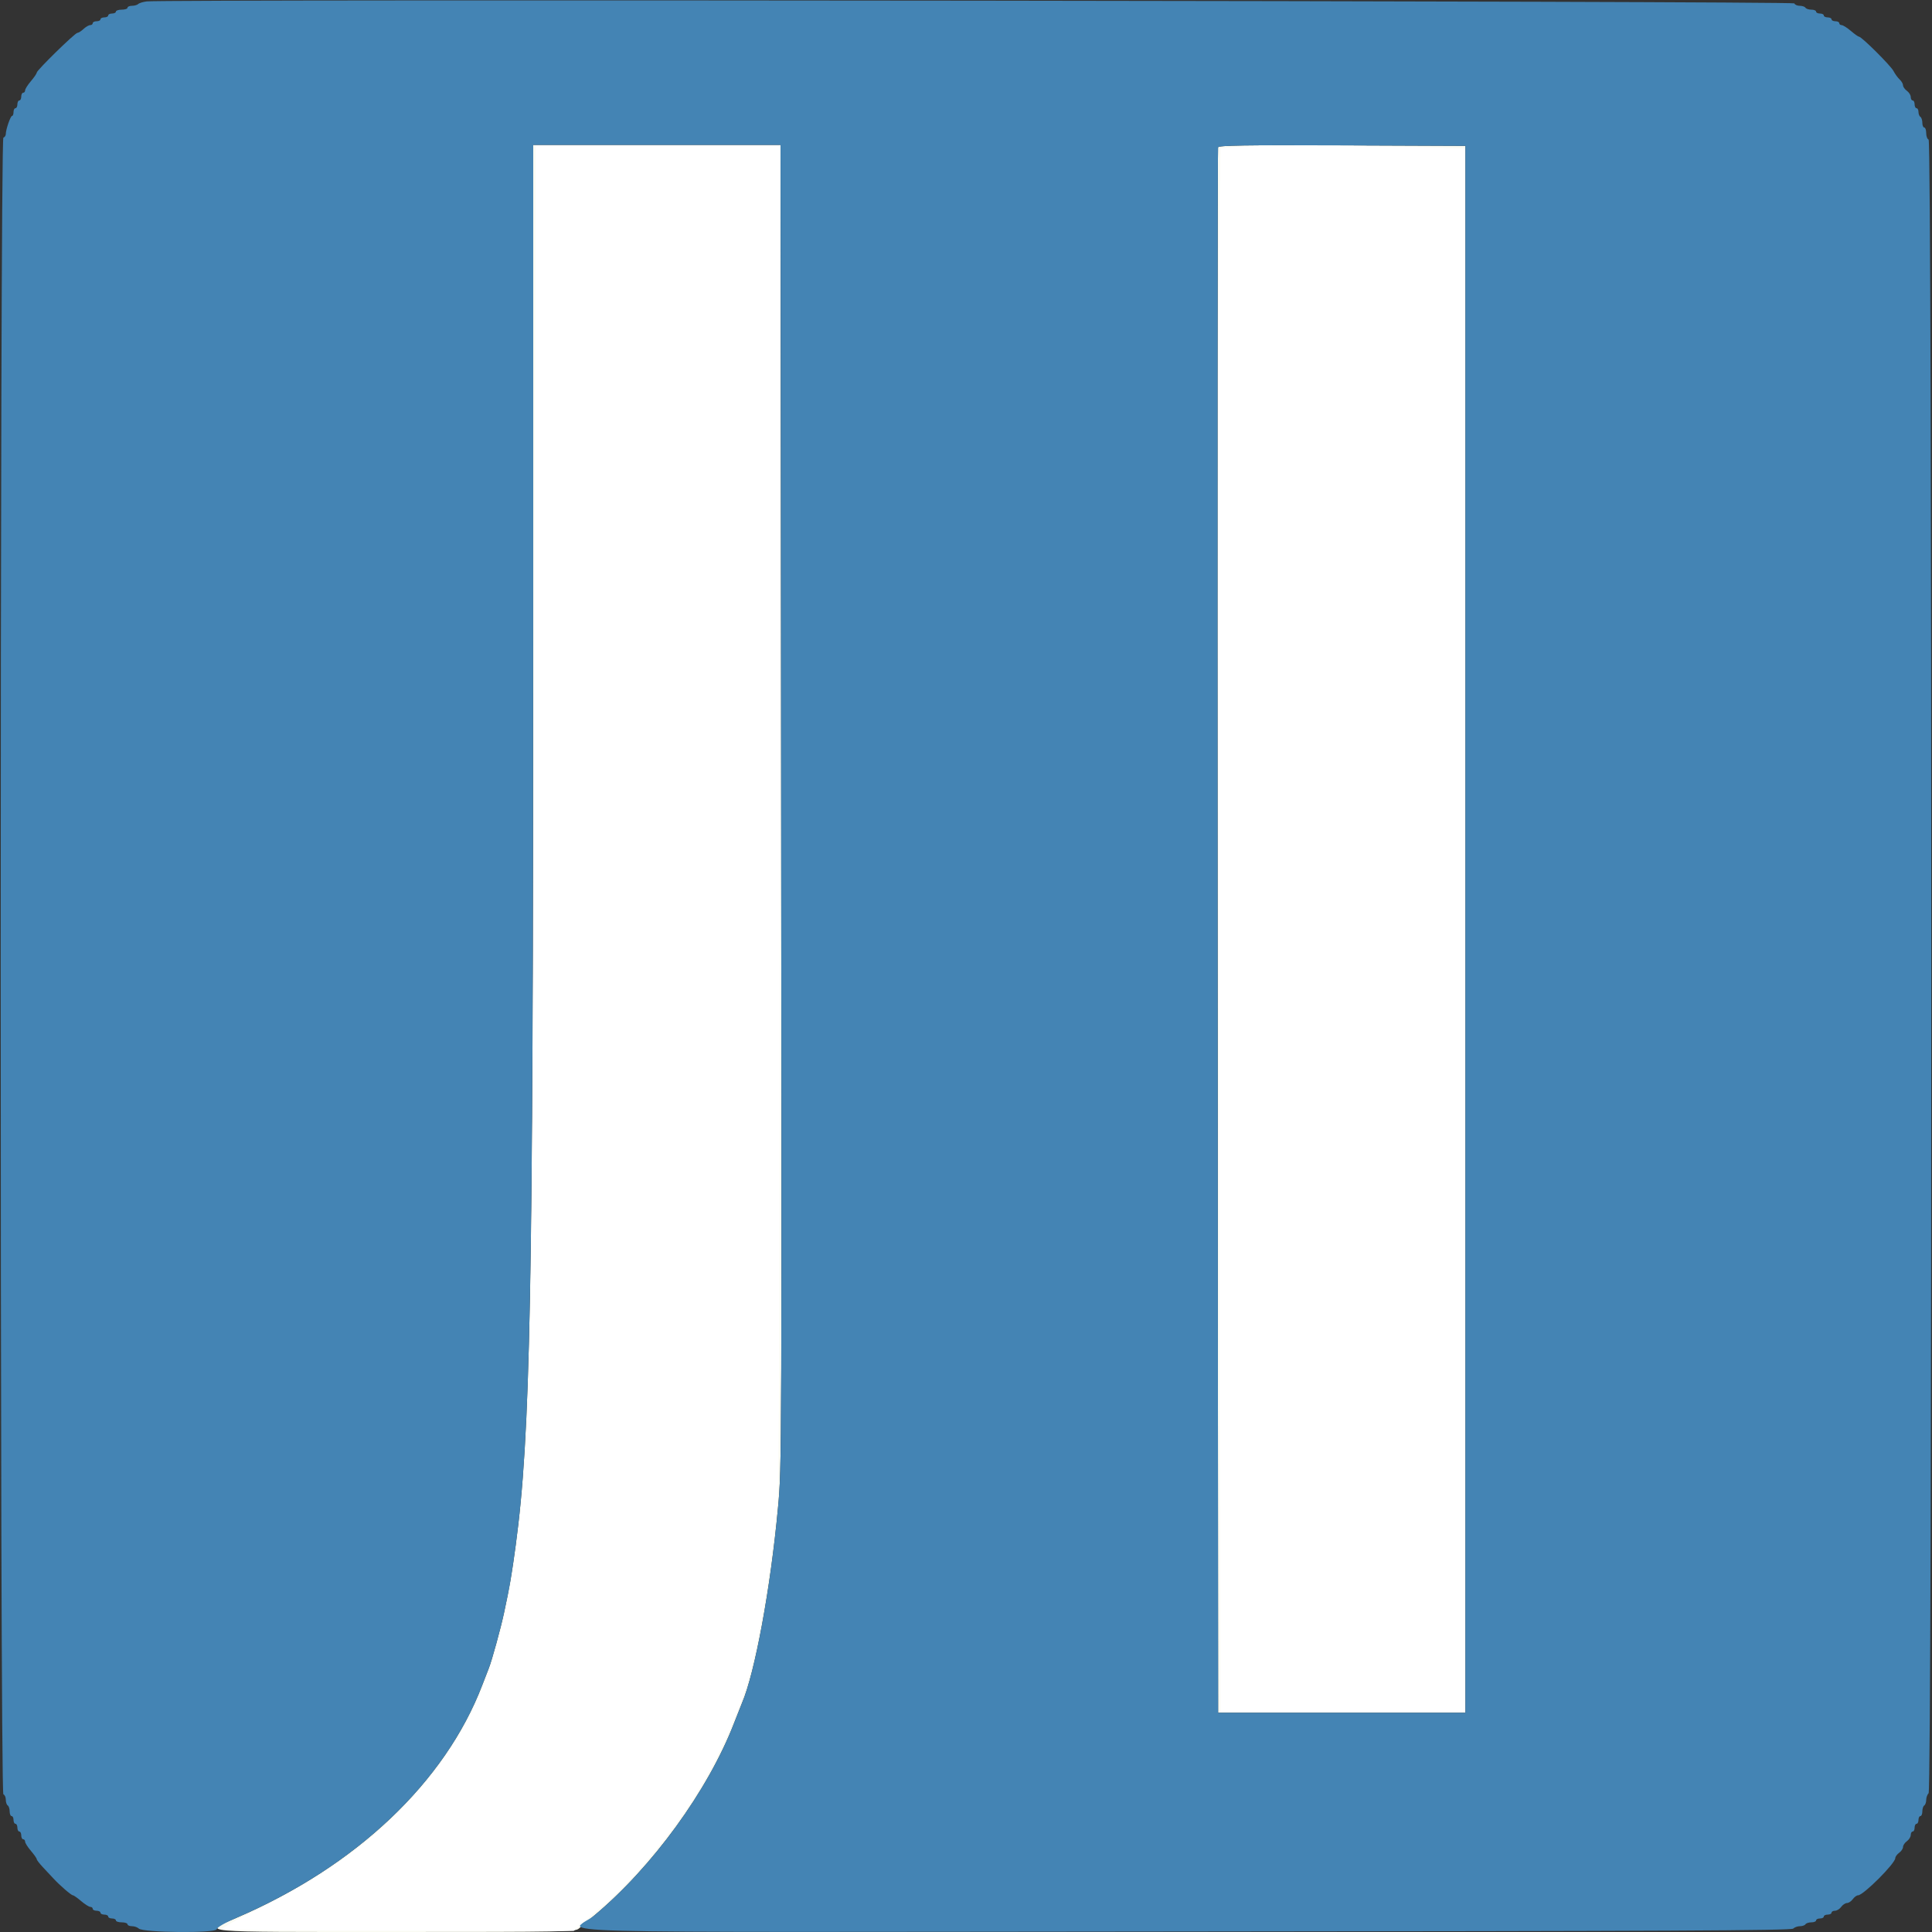 <?xml version="1.0" encoding="UTF-8" standalone="no"?>
<svg
   xmlns:dc="http://purl.org/dc/elements/1.1/"
   xmlns:cc="http://creativecommons.org/ns#"
   xmlns:rdf="http://www.w3.org/1999/02/22-rdf-syntax-ns#"
   xmlns:svg="http://www.w3.org/2000/svg"
   xmlns="http://www.w3.org/2000/svg"
   xmlns:sodipodi="http://sodipodi.sourceforge.net/DTD/sodipodi-0.dtd"
   xmlns:inkscape="http://www.inkscape.org/namespaces/inkscape"
   id="svg"
   version="1.1"
   width="400"
   height="400"
   viewBox="0, 0, 400,400"
   sodipodi:docname="icon.svg"
   inkscape:version="1.0.1 (3bc2e813f5, 2020-09-07)">
  <rect x="0" y="0" width="400" height="400" fill="#333333" stroke="none"/>
  <defs
     id="defs8" />
  <sodipodi:namedview
     pagecolor="#ffffff"
     bordercolor="#666666"
     borderopacity="1"
     objecttolerance="10"
     gridtolerance="10"
     guidetolerance="10"
     inkscape:pageopacity="0"
     inkscape:pageshadow="2"
     inkscape:window-width="1916"
     inkscape:window-height="1055"
     id="namedview6"
     showgrid="false"
     inkscape:zoom="2.2075"
     inkscape:cx="200"
     inkscape:cy="199.547"
     inkscape:window-x="0"
     inkscape:window-y="21"
     inkscape:window-maximized="0"
     inkscape:current-layer="svg" />
  <g
     id="svgg">
    <path
       id="path0"
       d="M110.392 130.100 C 110.382 268.490,109.832 297.271,106.760 320.000 C 105.942 326.054,105.530 328.435,104.336 334.000 C 103.648 337.204,101.810 343.878,101.196 345.400 C 101.019 345.840,100.406 347.419,99.835 348.908 C 92.144 368.968,73.748 386.397,49.047 397.026 C 41.747 400.166,39.910 400.000,81.895 400.000 C 116.715 400.000,119.098 399.956,119.831 399.300 C 120.261 398.915,121.690 397.702,123.006 396.606 C 135.021 386.595,146.595 370.683,151.962 356.800 C 152.685 354.930,153.431 353.040,153.620 352.600 C 156.303 346.358,159.545 328.790,161.075 312.200 C 161.873 303.551,161.871 304.109,161.700 131.100 L 161.600 30.000 136.000 30.000 L 110.400 30.000 110.392 130.100 M252.186 30.497 C 252.081 30.774,252.041 103.810,252.098 192.800 L 252.200 354.600 277.800 354.600 L 303.400 354.600 303.400 192.400 L 303.400 30.200 277.889 30.097 C 257.691 30.016,252.337 30.099,252.186 30.497 "
       stroke="none"
       fill="#fafbf3"
       fill-rule="evenodd" />
    <path
       id="path1"
       d="M30.400 0.291 C 29.630 0.382,28.829 0.624,28.620 0.829 C 28.411 1.033,27.826 1.200,27.320 1.200 C 26.814 1.200,26.400 1.380,26.400 1.600 C 26.400 1.820,25.860 2.000,25.200 2.000 C 24.540 2.000,24.000 2.180,24.000 2.400 C 24.000 2.620,23.640 2.800,23.200 2.800 C 22.760 2.800,22.400 2.980,22.400 3.200 C 22.400 3.420,22.040 3.600,21.600 3.600 C 21.160 3.600,20.800 3.780,20.800 4.000 C 20.800 4.220,20.440 4.400,20.000 4.400 C 19.560 4.400,19.200 4.580,19.200 4.800 C 19.200 5.020,18.964 5.200,18.675 5.200 C 18.387 5.200,17.764 5.560,17.292 6.000 C 16.820 6.440,16.252 6.800,16.031 6.800 C 15.533 6.800,7.600 14.559,7.599 15.047 C 7.599 15.241,7.059 16.030,6.400 16.800 C 5.741 17.570,5.201 18.425,5.201 18.700 C 5.200 18.975,5.020 19.200,4.800 19.200 C 4.580 19.200,4.400 19.560,4.400 20.000 C 4.400 20.440,4.220 20.800,4.000 20.800 C 3.780 20.800,3.600 21.160,3.600 21.600 C 3.600 22.040,3.420 22.400,3.200 22.400 C 2.980 22.400,2.800 22.760,2.800 23.200 C 2.800 23.640,2.664 24.000,2.497 24.000 C 2.172 24.000,1.200 26.816,1.200 27.760 C 1.200 28.075,0.975 28.408,0.700 28.500 C -0.036 28.745,-0.036 371.255,0.700 371.500 C 0.975 371.592,1.200 372.091,1.200 372.610 C 1.200 373.128,1.380 373.664,1.600 373.800 C 1.820 373.936,2.000 374.487,2.000 375.024 C 2.000 375.561,2.180 376.000,2.400 376.000 C 2.620 376.000,2.800 376.360,2.800 376.800 C 2.800 377.240,2.980 377.600,3.200 377.600 C 3.420 377.600,3.600 377.960,3.600 378.400 C 3.600 378.840,3.780 379.200,4.000 379.200 C 4.220 379.200,4.400 379.560,4.400 380.000 C 4.400 380.440,4.580 380.800,4.800 380.800 C 5.020 380.800,5.200 381.025,5.201 381.300 C 5.201 381.575,5.741 382.430,6.400 383.200 C 7.059 383.970,7.599 384.741,7.599 384.913 C 7.600 385.086,8.185 385.848,8.900 386.606 C 9.615 387.365,10.577 388.394,11.037 388.893 C 12.375 390.343,14.751 392.400,15.089 392.401 C 15.260 392.401,16.030 392.941,16.800 393.600 C 17.570 394.259,18.425 394.799,18.700 394.799 C 18.975 394.800,19.200 394.980,19.200 395.200 C 19.200 395.420,19.560 395.600,20.000 395.600 C 20.440 395.600,20.800 395.780,20.800 396.000 C 20.800 396.220,21.160 396.400,21.600 396.400 C 22.040 396.400,22.400 396.580,22.400 396.800 C 22.400 397.020,22.760 397.200,23.200 397.200 C 23.640 397.200,24.000 397.380,24.000 397.600 C 24.000 397.820,24.540 398.000,25.200 398.000 C 25.860 398.000,26.400 398.180,26.400 398.400 C 26.400 398.620,26.814 398.800,27.320 398.800 C 27.826 398.800,28.459 399.019,28.727 399.287 C 29.581 400.141,44.686 400.275,44.862 399.430 C 44.947 399.023,46.562 398.095,49.047 397.026 C 73.748 386.397,92.144 368.968,99.835 348.908 C 100.406 347.419,101.019 345.840,101.196 345.400 C 101.863 343.746,103.750 336.844,104.422 333.600 C 104.673 332.390,105.031 330.680,105.218 329.800 C 105.600 328.001,106.158 324.457,106.760 320.000 C 109.832 297.271,110.382 268.490,110.392 130.100 L 110.400 30.000 136.000 30.000 L 161.600 30.000 161.700 131.100 C 161.871 304.109,161.873 303.551,161.075 312.200 C 159.545 328.790,156.303 346.358,153.620 352.600 C 153.431 353.040,152.685 354.930,151.962 356.800 C 146.595 370.683,135.021 386.595,123.006 396.606 C 118.388 400.454,102.495 400.024,244.899 399.905 C 344.942 399.822,370.863 399.697,371.260 399.300 C 371.535 399.025,372.163 398.800,372.656 398.800 C 373.149 398.800,373.664 398.620,373.800 398.400 C 373.936 398.180,374.487 398.000,375.024 398.000 C 375.561 398.000,376.000 397.820,376.000 397.600 C 376.000 397.380,376.360 397.200,376.800 397.200 C 377.240 397.200,377.600 397.020,377.600 396.800 C 377.600 396.580,377.960 396.400,378.400 396.400 C 378.840 396.400,379.200 396.220,379.200 396.000 C 379.200 395.780,379.520 395.600,379.912 395.600 C 380.303 395.600,380.883 395.240,381.200 394.800 C 381.517 394.360,382.057 394.000,382.400 394.000 C 382.743 394.000,383.283 393.640,383.600 393.200 C 383.917 392.760,384.412 392.400,384.699 392.400 C 385.793 392.400,392.400 385.793,392.400 384.699 C 392.400 384.412,392.760 383.917,393.200 383.600 C 393.640 383.283,394.000 382.743,394.000 382.400 C 394.000 382.057,394.360 381.517,394.800 381.200 C 395.240 380.883,395.600 380.303,395.600 379.912 C 395.600 379.520,395.780 379.200,396.000 379.200 C 396.220 379.200,396.400 378.840,396.400 378.400 C 396.400 377.960,396.580 377.600,396.800 377.600 C 397.020 377.600,397.200 377.240,397.200 376.800 C 397.200 376.360,397.380 376.000,397.600 376.000 C 397.820 376.000,398.000 375.561,398.000 375.024 C 398.000 374.487,398.180 373.936,398.400 373.800 C 398.620 373.664,398.800 373.149,398.800 372.656 C 398.800 372.163,399.025 371.535,399.300 371.260 C 400.036 370.524,400.036 29.145,399.300 28.900 C 399.025 28.808,398.800 28.208,398.800 27.567 C 398.800 26.925,398.620 26.400,398.400 26.400 C 398.180 26.400,398.000 25.961,398.000 25.424 C 398.000 24.887,397.820 24.336,397.600 24.200 C 397.380 24.064,397.200 23.603,397.200 23.176 C 397.200 22.749,397.020 22.400,396.800 22.400 C 396.580 22.400,396.400 22.040,396.400 21.600 C 396.400 21.160,396.220 20.800,396.000 20.800 C 395.780 20.800,395.600 20.480,395.600 20.088 C 395.600 19.697,395.240 19.117,394.800 18.800 C 394.360 18.483,394.000 17.969,394.000 17.659 C 394.000 17.348,393.684 16.803,393.297 16.447 C 392.911 16.091,392.342 15.309,392.034 14.708 C 391.467 13.603,385.439 7.601,384.895 7.599 C 384.733 7.599,383.970 7.059,383.200 6.400 C 382.430 5.741,381.575 5.201,381.300 5.201 C 381.025 5.200,380.800 5.020,380.800 4.800 C 380.800 4.580,380.440 4.400,380.000 4.400 C 379.560 4.400,379.200 4.220,379.200 4.000 C 379.200 3.780,378.840 3.600,378.400 3.600 C 377.960 3.600,377.600 3.420,377.600 3.200 C 377.600 2.980,377.240 2.800,376.800 2.800 C 376.360 2.800,376.000 2.620,376.000 2.400 C 376.000 2.180,375.561 2.000,375.024 2.000 C 374.487 2.000,373.936 1.820,373.800 1.600 C 373.664 1.380,373.128 1.200,372.610 1.200 C 372.091 1.200,371.592 0.975,371.500 0.700 C 371.341 0.222,34.382 -0.183,30.400 0.291 M303.400 192.400 L 303.400 354.600 277.800 354.600 L 252.200 354.600 252.098 192.800 C 252.041 103.810,252.081 30.774,252.186 30.497 C 252.337 30.099,257.691 30.016,277.889 30.097 L 303.400 30.200 303.400 192.400 "
       stroke="none"
       fill="#4484b4"
       fill-rule="evenodd" />
  </g>
  <path
     style="fill:#ffffff;stroke-width:0.453"
     d="m 46.023,399.45 c -0.357,-0.141 3.022,-2.068 7.701,-4.391 14.887,-7.392 25.233,-15.147 33.756,-25.303 11.82,-14.084 17.134,-28.65 20.073,-55.02 2.341,-21.008 2.701,-41.427 3.053,-173.513 l 0.296,-111.099 h 25.296 25.296 l -0.002,136.467 c -0.001,90.617 -0.161,138.597 -0.476,142.809 -0.929,12.432 -3.579,29.326 -5.934,37.826 -1.971,7.114 -6.449,17.048 -10.903,24.184 -5.246,8.406 -13.686,18.505 -19.361,23.168 -1.811,1.488 -3.911,3.266 -4.667,3.951 l -1.374,1.246 -36.06,-0.036 c -19.833,-0.02 -36.346,-0.149 -36.695,-0.287 z"
     id="path12" />
  <path
     style="fill:#ffffff;stroke-width:0.453"
     d="m 252.349,215.661 c -0.184,-76.347 -0.185,-149.196 -0.003,-161.887 l 0.331,-23.074 3.401,-0.287 c 4.402,-0.372 21.753,-0.366 35.993,0.013 l 11.212,0.298 V 192.598 354.473 h -25.3 -25.3 z"
     id="path14" />
</svg>
